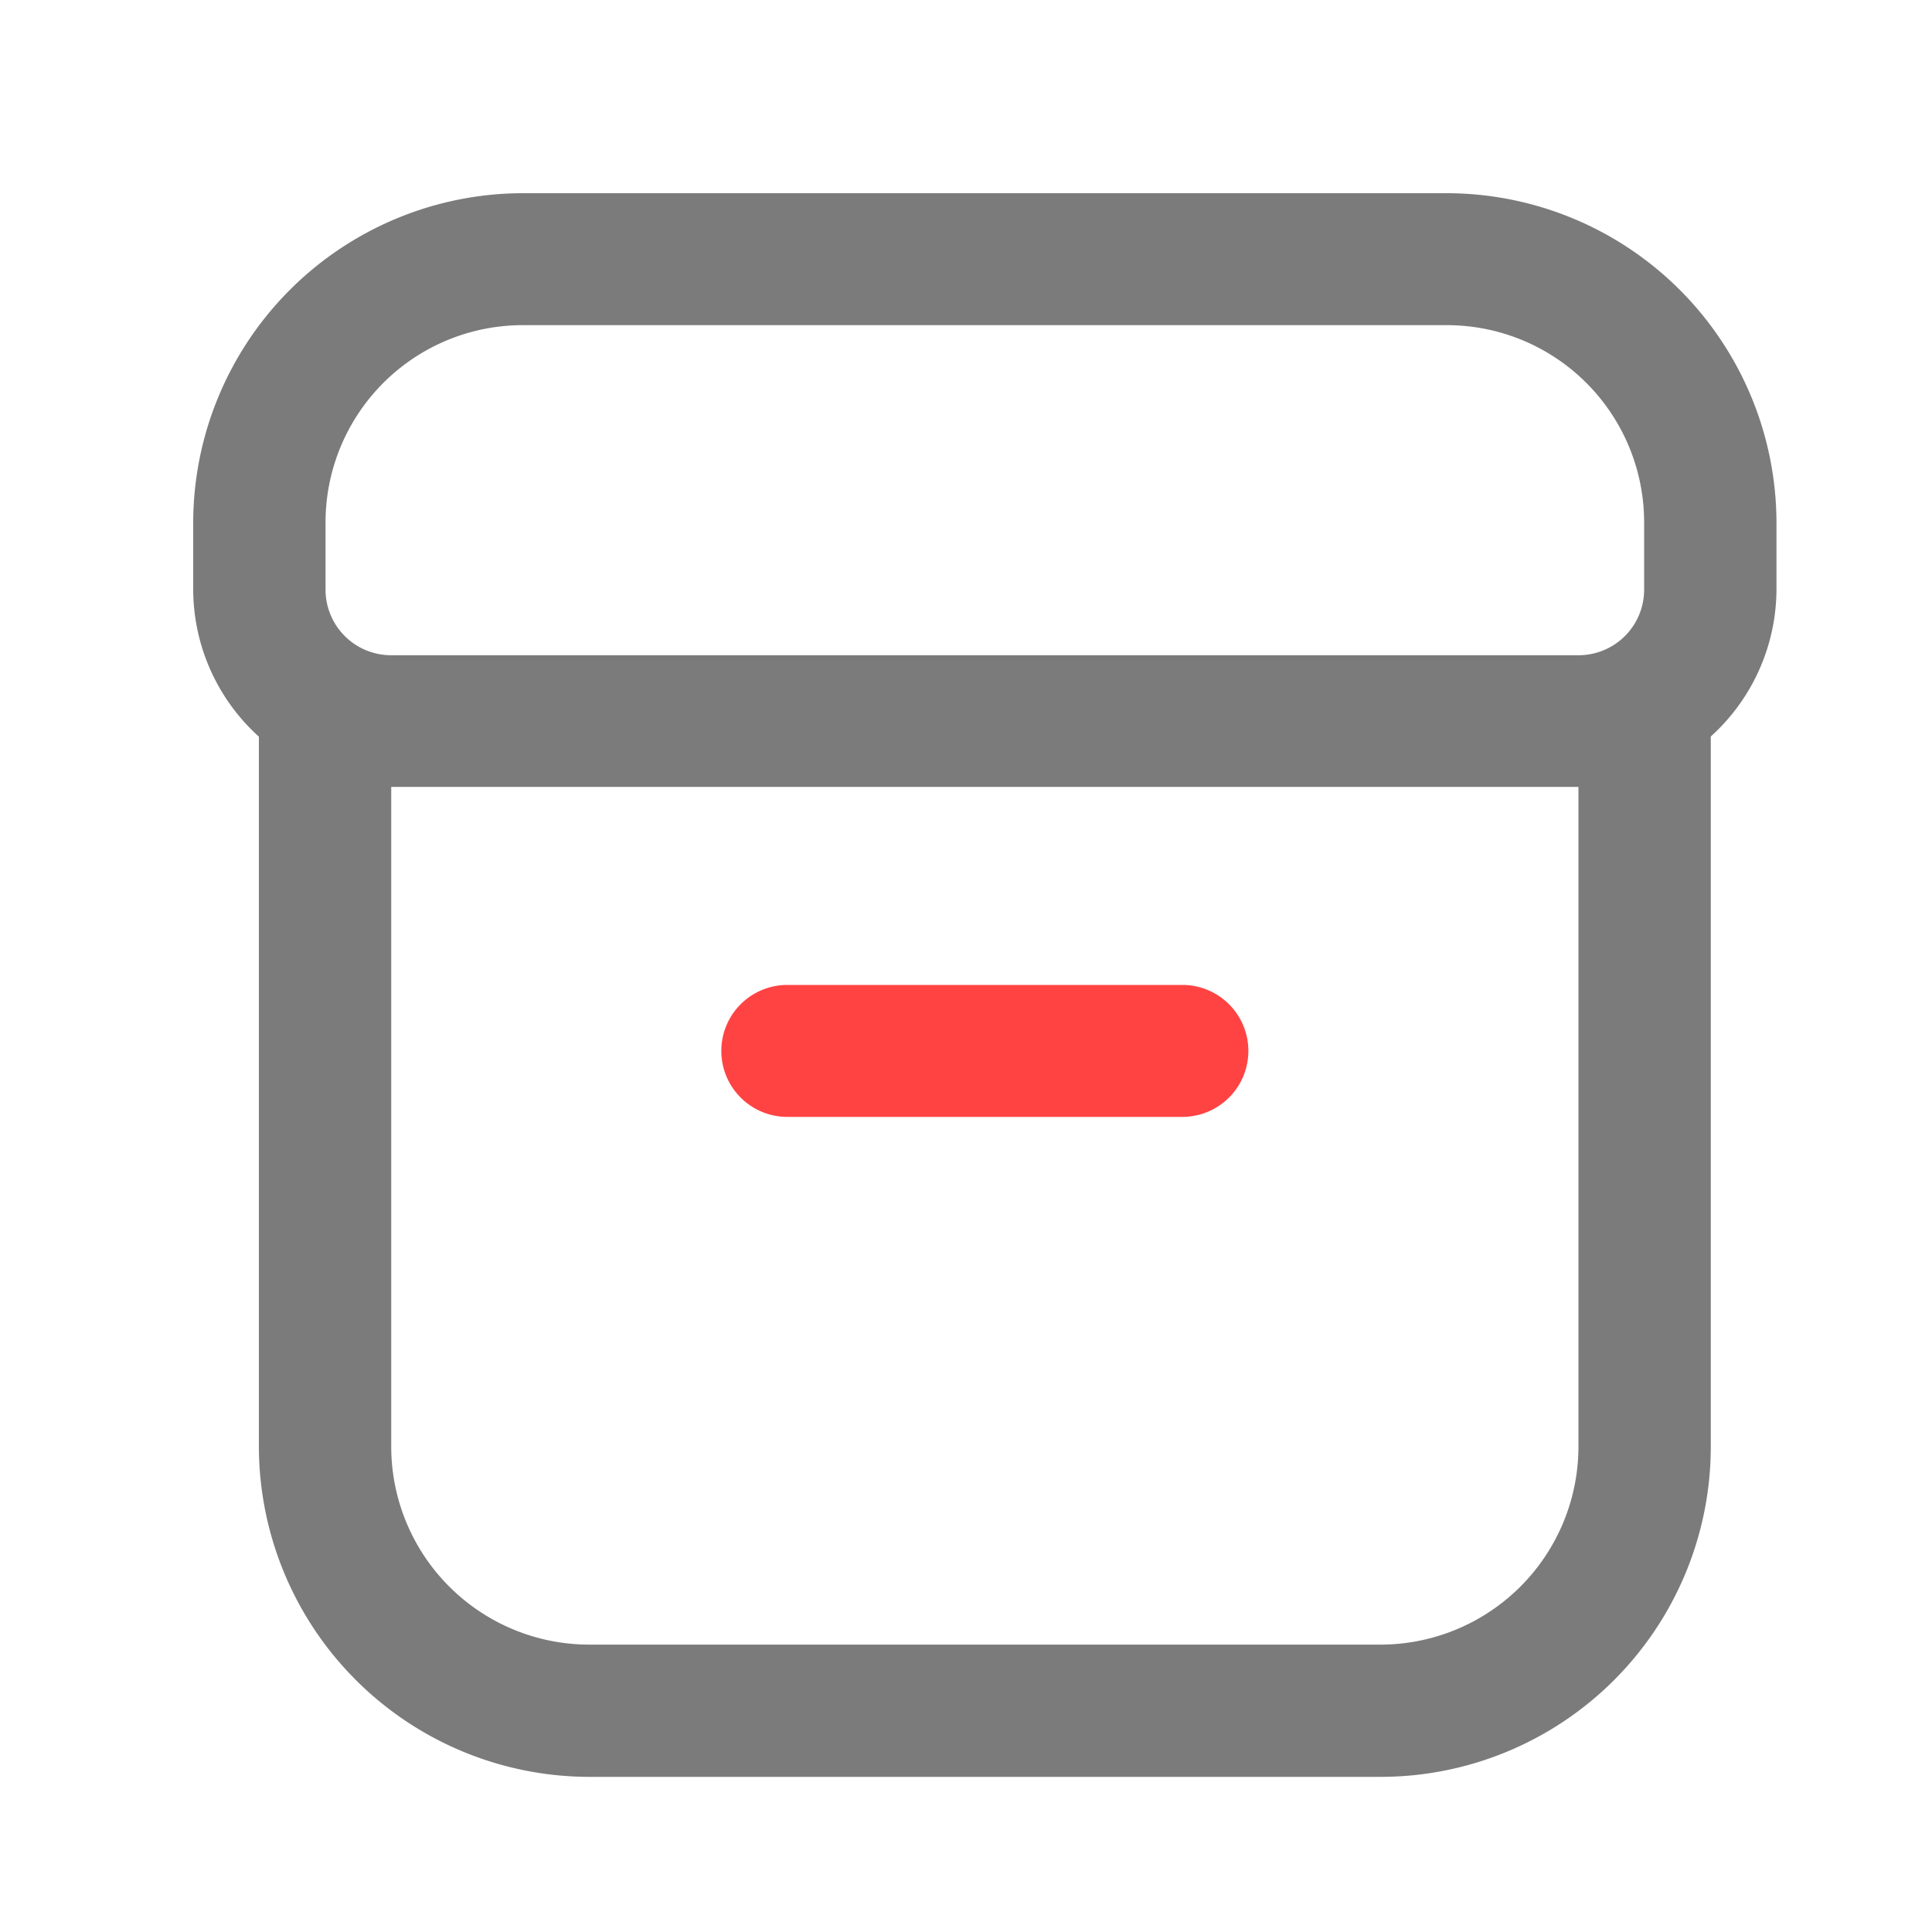 <svg xmlns="http://www.w3.org/2000/svg" width="20" height="20" viewBox="0 0 20 20">
  <defs>
    <style>
      .cls-1 {
        fill: #7b7b7b;
      }

      .cls-1, .cls-2 {
        fill-rule: evenodd;
      }

      .cls-2 {
        fill: #ff4343;
      }
    </style>
  </defs>
  <g id="Main_Package" data-name="Main Package">
    <g>
      <path id="Shape_1_copy_2" data-name="Shape 1 copy 2" class="cls-1" d="M1070.98,22h-9.57a3.417,3.417,0,0,0-3.41,3.415V26.1a2.06,2.06,0,0,0,.68,1.526v7.353a3.425,3.425,0,0,0,3.42,3.415h8.19a3.419,3.419,0,0,0,3.42-3.415V27.624a2.06,2.06,0,0,0,.68-1.526V25.415A3.417,3.417,0,0,0,1070.98,22Zm-11.61,3.415a2.042,2.042,0,0,1,2.04-2.049h9.57a2.042,2.042,0,0,1,2.04,2.049V26.1a0.679,0.679,0,0,1-.68.683h-12.29a0.679,0.679,0,0,1-.68-0.683V25.415Zm12.97,9.561a2.051,2.051,0,0,1-2.05,2.049h-8.19a2.051,2.051,0,0,1-2.05-2.049v-6.83h12.29v6.83Z" transform="translate(-1056 -20)"/>
      <path class="cls-2" d="M1064.15,31.562h4.09a0.683,0.683,0,1,0,0-1.366h-4.09A0.683,0.683,0,1,0,1064.15,31.562Z" transform="translate(-1056 -20)"/>
    </g>
  </g>
</svg>
